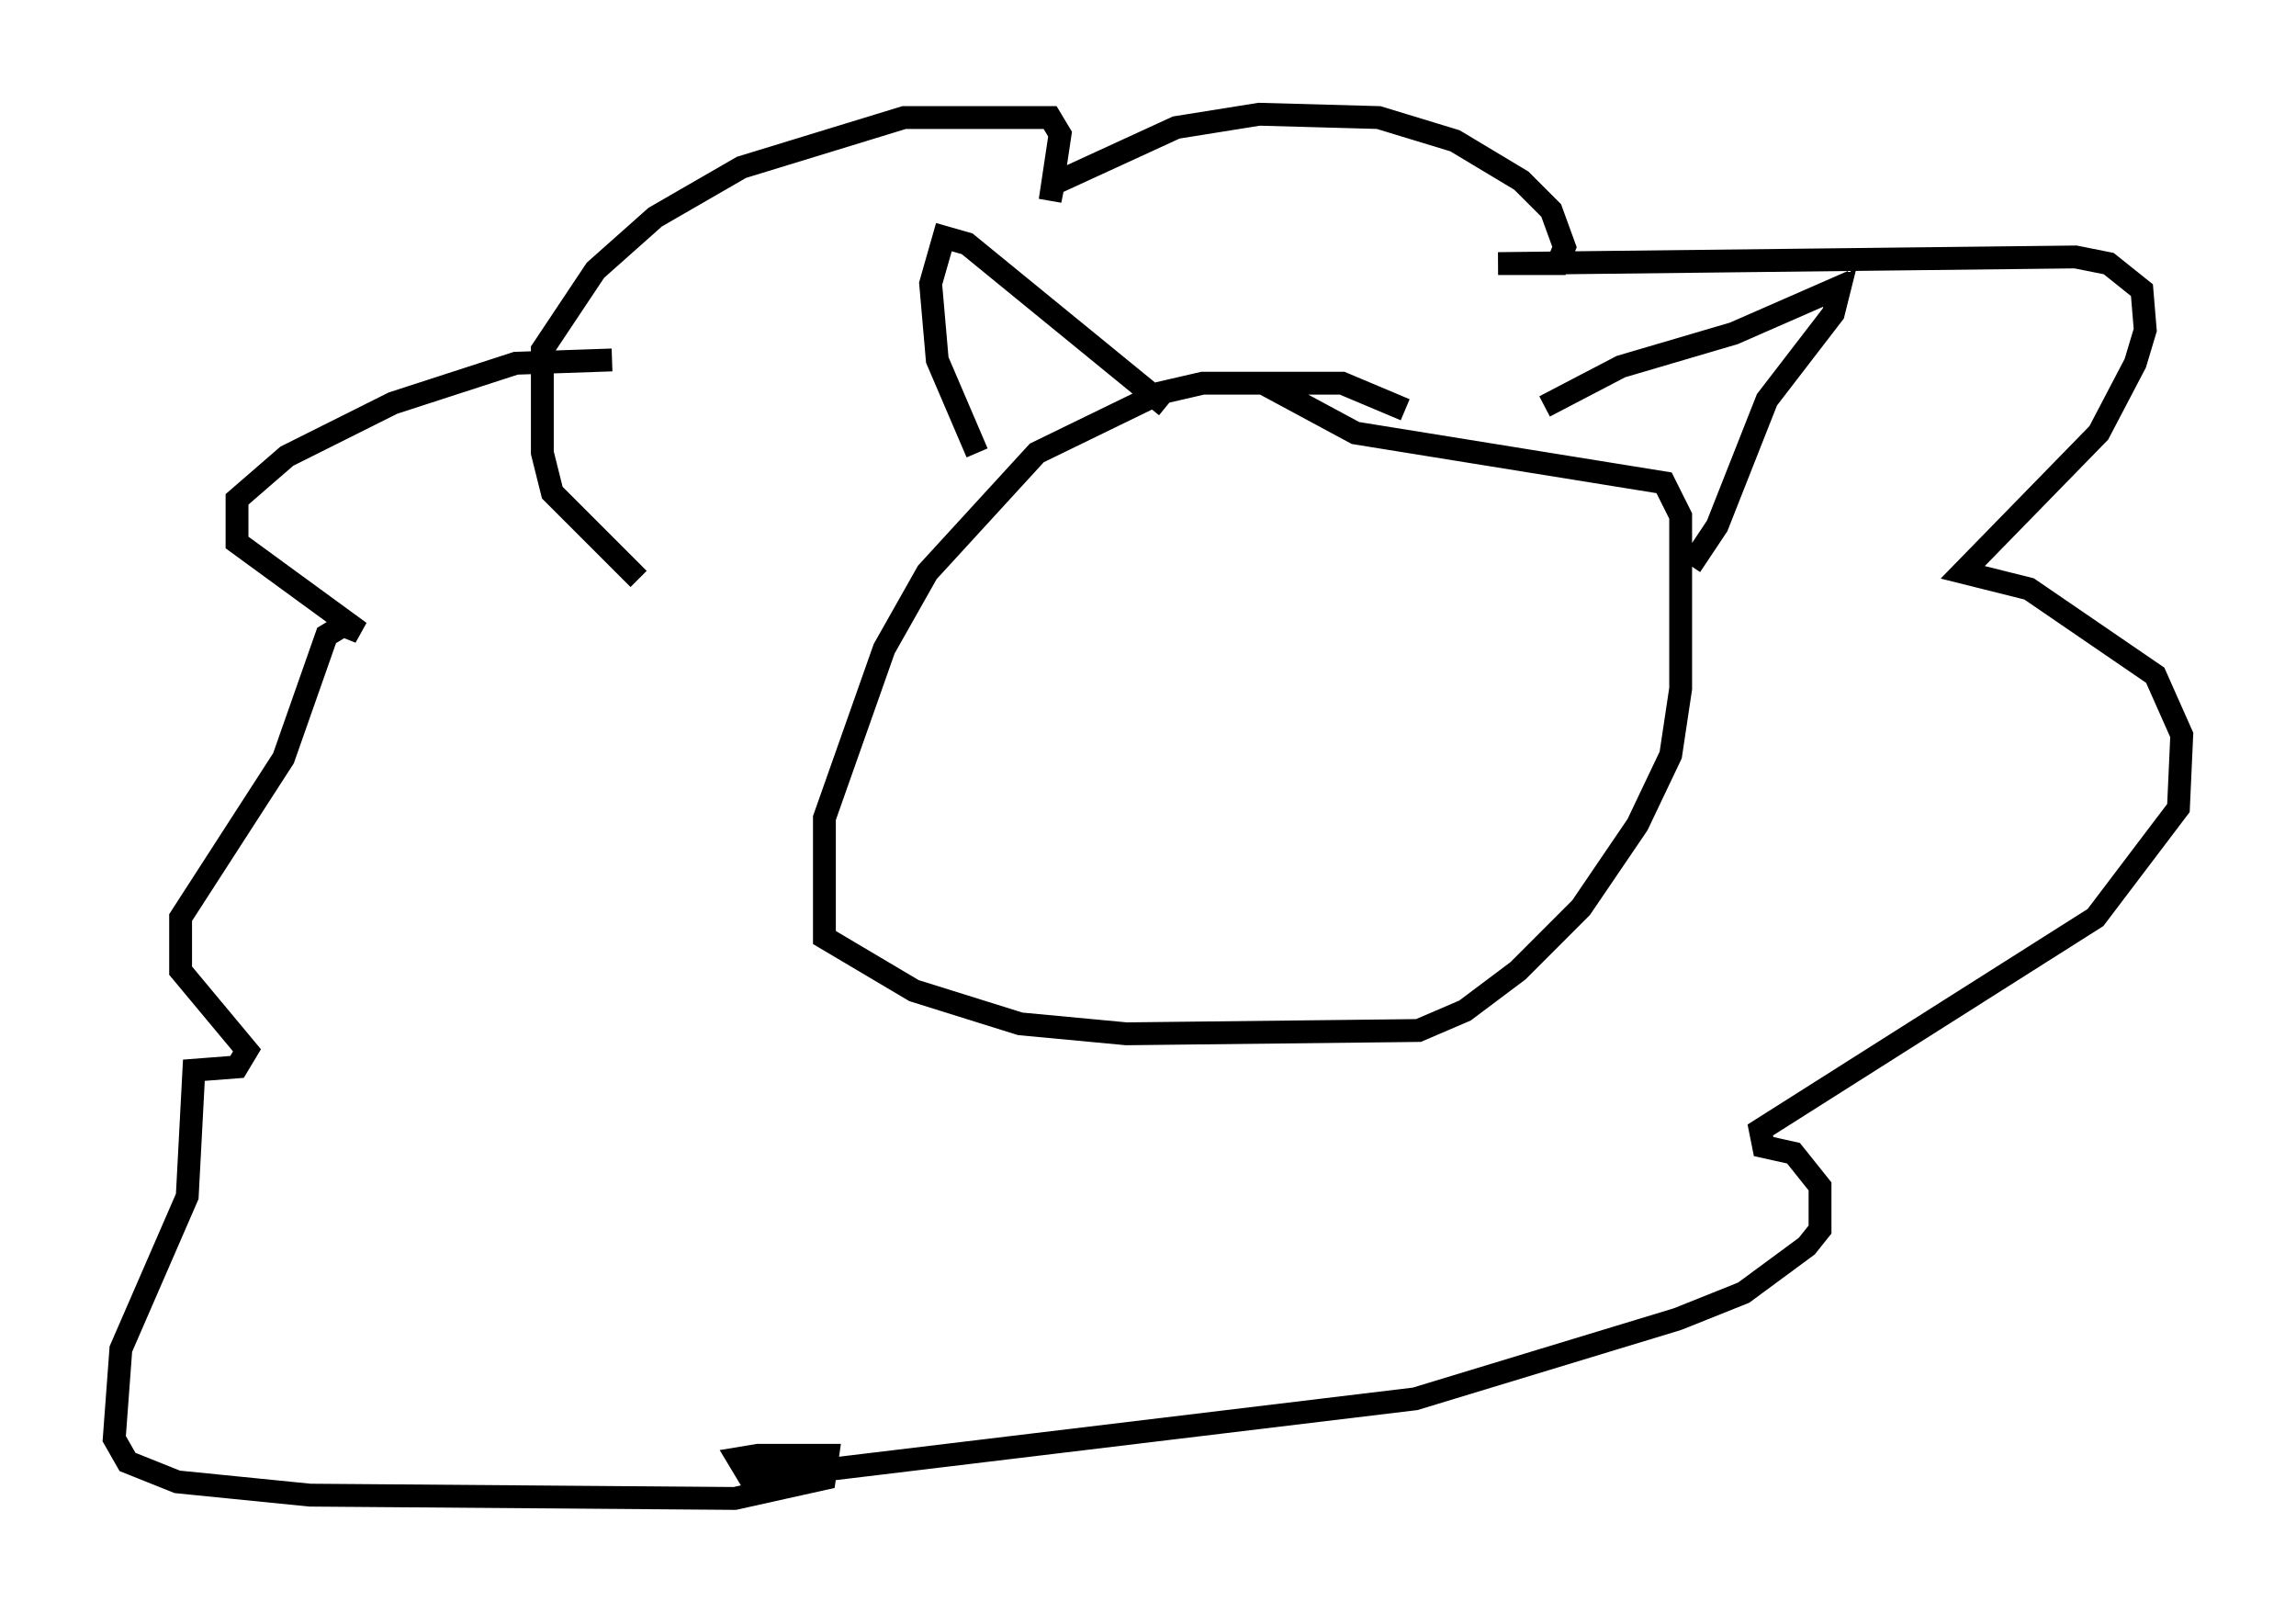 <?xml version="1.0" encoding="utf-8" ?>
<svg baseProfile="full" height="70.57" version="1.1" width="100.491" xmlns="http://www.w3.org/2000/svg" xmlns:ev="http://www.w3.org/2001/xml-events" xmlns:xlink="http://www.w3.org/1999/xlink"><defs /><rect fill="white" height="70.57" width="100.491" x="0" y="0" /><path d="M30.419, 26.061 m-2.469, -0.726 l-3.777, -3.777 -0.436, -1.743 l0.0, -4.503 2.324, -3.486 l2.615, -2.324 3.777, -2.179 l7.117, -2.179 6.391, 0.0 l0.436, 0.726 -0.436, 2.905 l0.145, -0.726 5.374, -2.469 l3.631, -0.581 5.229, 0.145 l3.341, 1.017 2.905, 1.743 l1.307, 1.307 0.581, 1.598 l-0.291, 0.726 -2.615, 0.0 l25.274, -0.291 1.453, 0.291 l1.453, 1.162 0.145, 1.743 l-0.436, 1.453 -1.598, 3.05 l-5.955, 6.101 2.905, 0.726 l5.52, 3.777 1.162, 2.615 l-0.145, 3.196 -3.631, 4.793 l-14.67, 9.296 0.145, 0.726 l1.307, 0.291 1.162, 1.453 l0.0, 1.888 -0.581, 0.726 l-2.76, 2.034 -2.905, 1.162 l-11.475, 3.486 -27.743, 3.341 l-1.453, 0.0 -0.436, -0.726 l0.872, -0.145 3.05, 0.0 l-0.145, 1.017 -3.922, 0.872 l-18.592, -0.145 -5.81, -0.581 l-2.179, -0.872 -0.581, -1.017 l0.291, -3.922 2.905, -6.682 l0.291, -5.52 1.888, -0.145 l0.436, -0.726 -2.905, -3.486 l0.0, -2.324 4.503, -6.972 l1.888, -5.374 0.726, -0.436 l0.726, 0.291 -5.374, -3.922 l0.0, -1.888 2.179, -1.888 l4.648, -2.324 5.374, -1.743 l4.212, -0.145 m34.715, 2.179 l-2.76, -1.162 -6.101, 0.0 l-1.888, 0.436 -5.374, 2.615 l-4.793, 5.229 -1.888, 3.341 l-2.615, 7.408 0.0, 5.229 l3.922, 2.324 4.648, 1.453 l4.648, 0.436 12.782, -0.145 l2.034, -0.872 2.324, -1.743 l2.76, -2.76 2.469, -3.631 l1.453, -3.05 0.436, -2.905 l0.0, -7.553 -0.726, -1.453 l-13.508, -2.179 -3.777, -2.034 l-0.145, -0.436 m-12.637, 3.341 l-1.743, -4.067 -0.291, -3.341 l0.581, -2.034 1.017, 0.291 l8.715, 7.117 m16.559, 0.0 l3.341, -1.743 4.939, -1.453 l4.648, -2.034 -0.291, 1.162 l-2.905, 3.777 -2.179, 5.52 l-1.162, 1.743 " fill="none" stroke="black" stroke-width="1" /></svg>